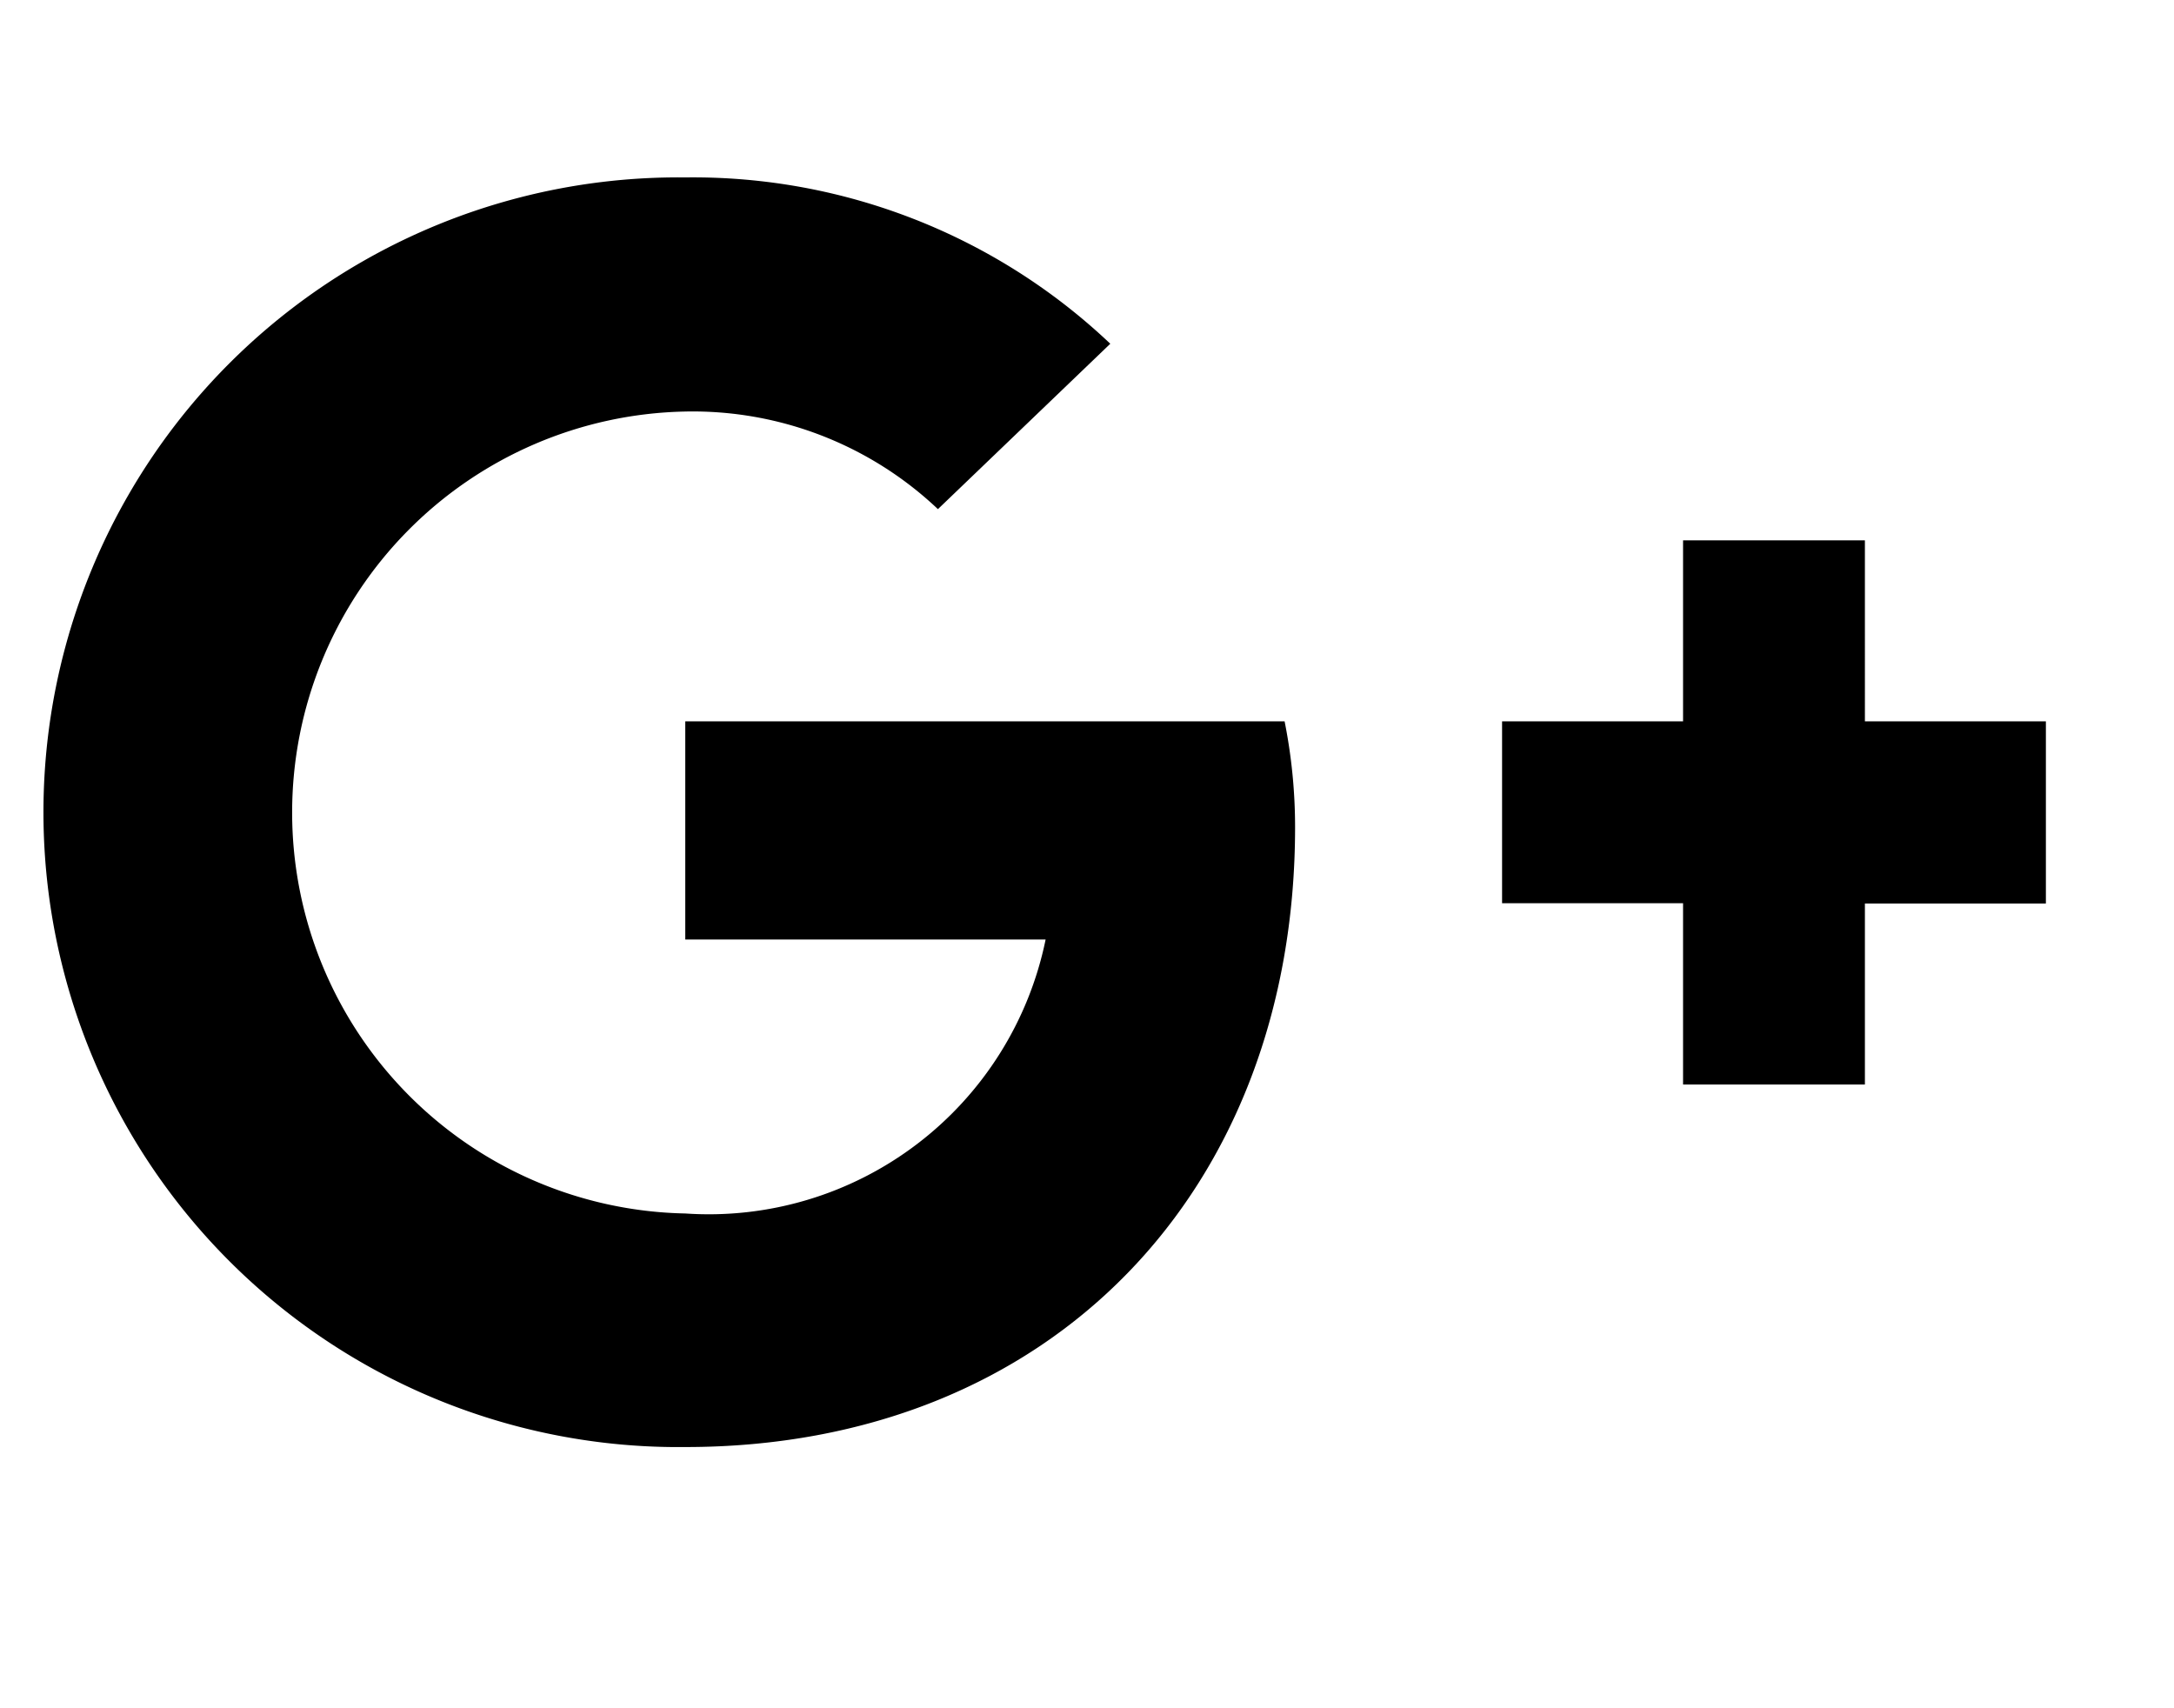 <svg xmlns="http://www.w3.org/2000/svg" width="28" height="22" viewBox="0 0 28 22" role="img"><path d="M8.826,18.636a8.176,8.176,0,1,1,0-16.351A7.809,7.809,0,0,1,14.3,4.427l-2.22,2.13A4.592,4.592,0,0,0,8.826,5.3a5.165,5.165,0,0,0,0,10.328A4.428,4.428,0,0,0,13.467,12.1H8.826V9.29h7.719a6.933,6.933,0,0,1,.135,1.361C16.68,15.324,13.545,18.636,8.826,18.636Zm17.523-7H24.019v2.331H21.677V11.632H19.346V9.29h2.331V6.959h2.342V9.29H26.35v2.342Z" style="fill:inherit"/></svg>

